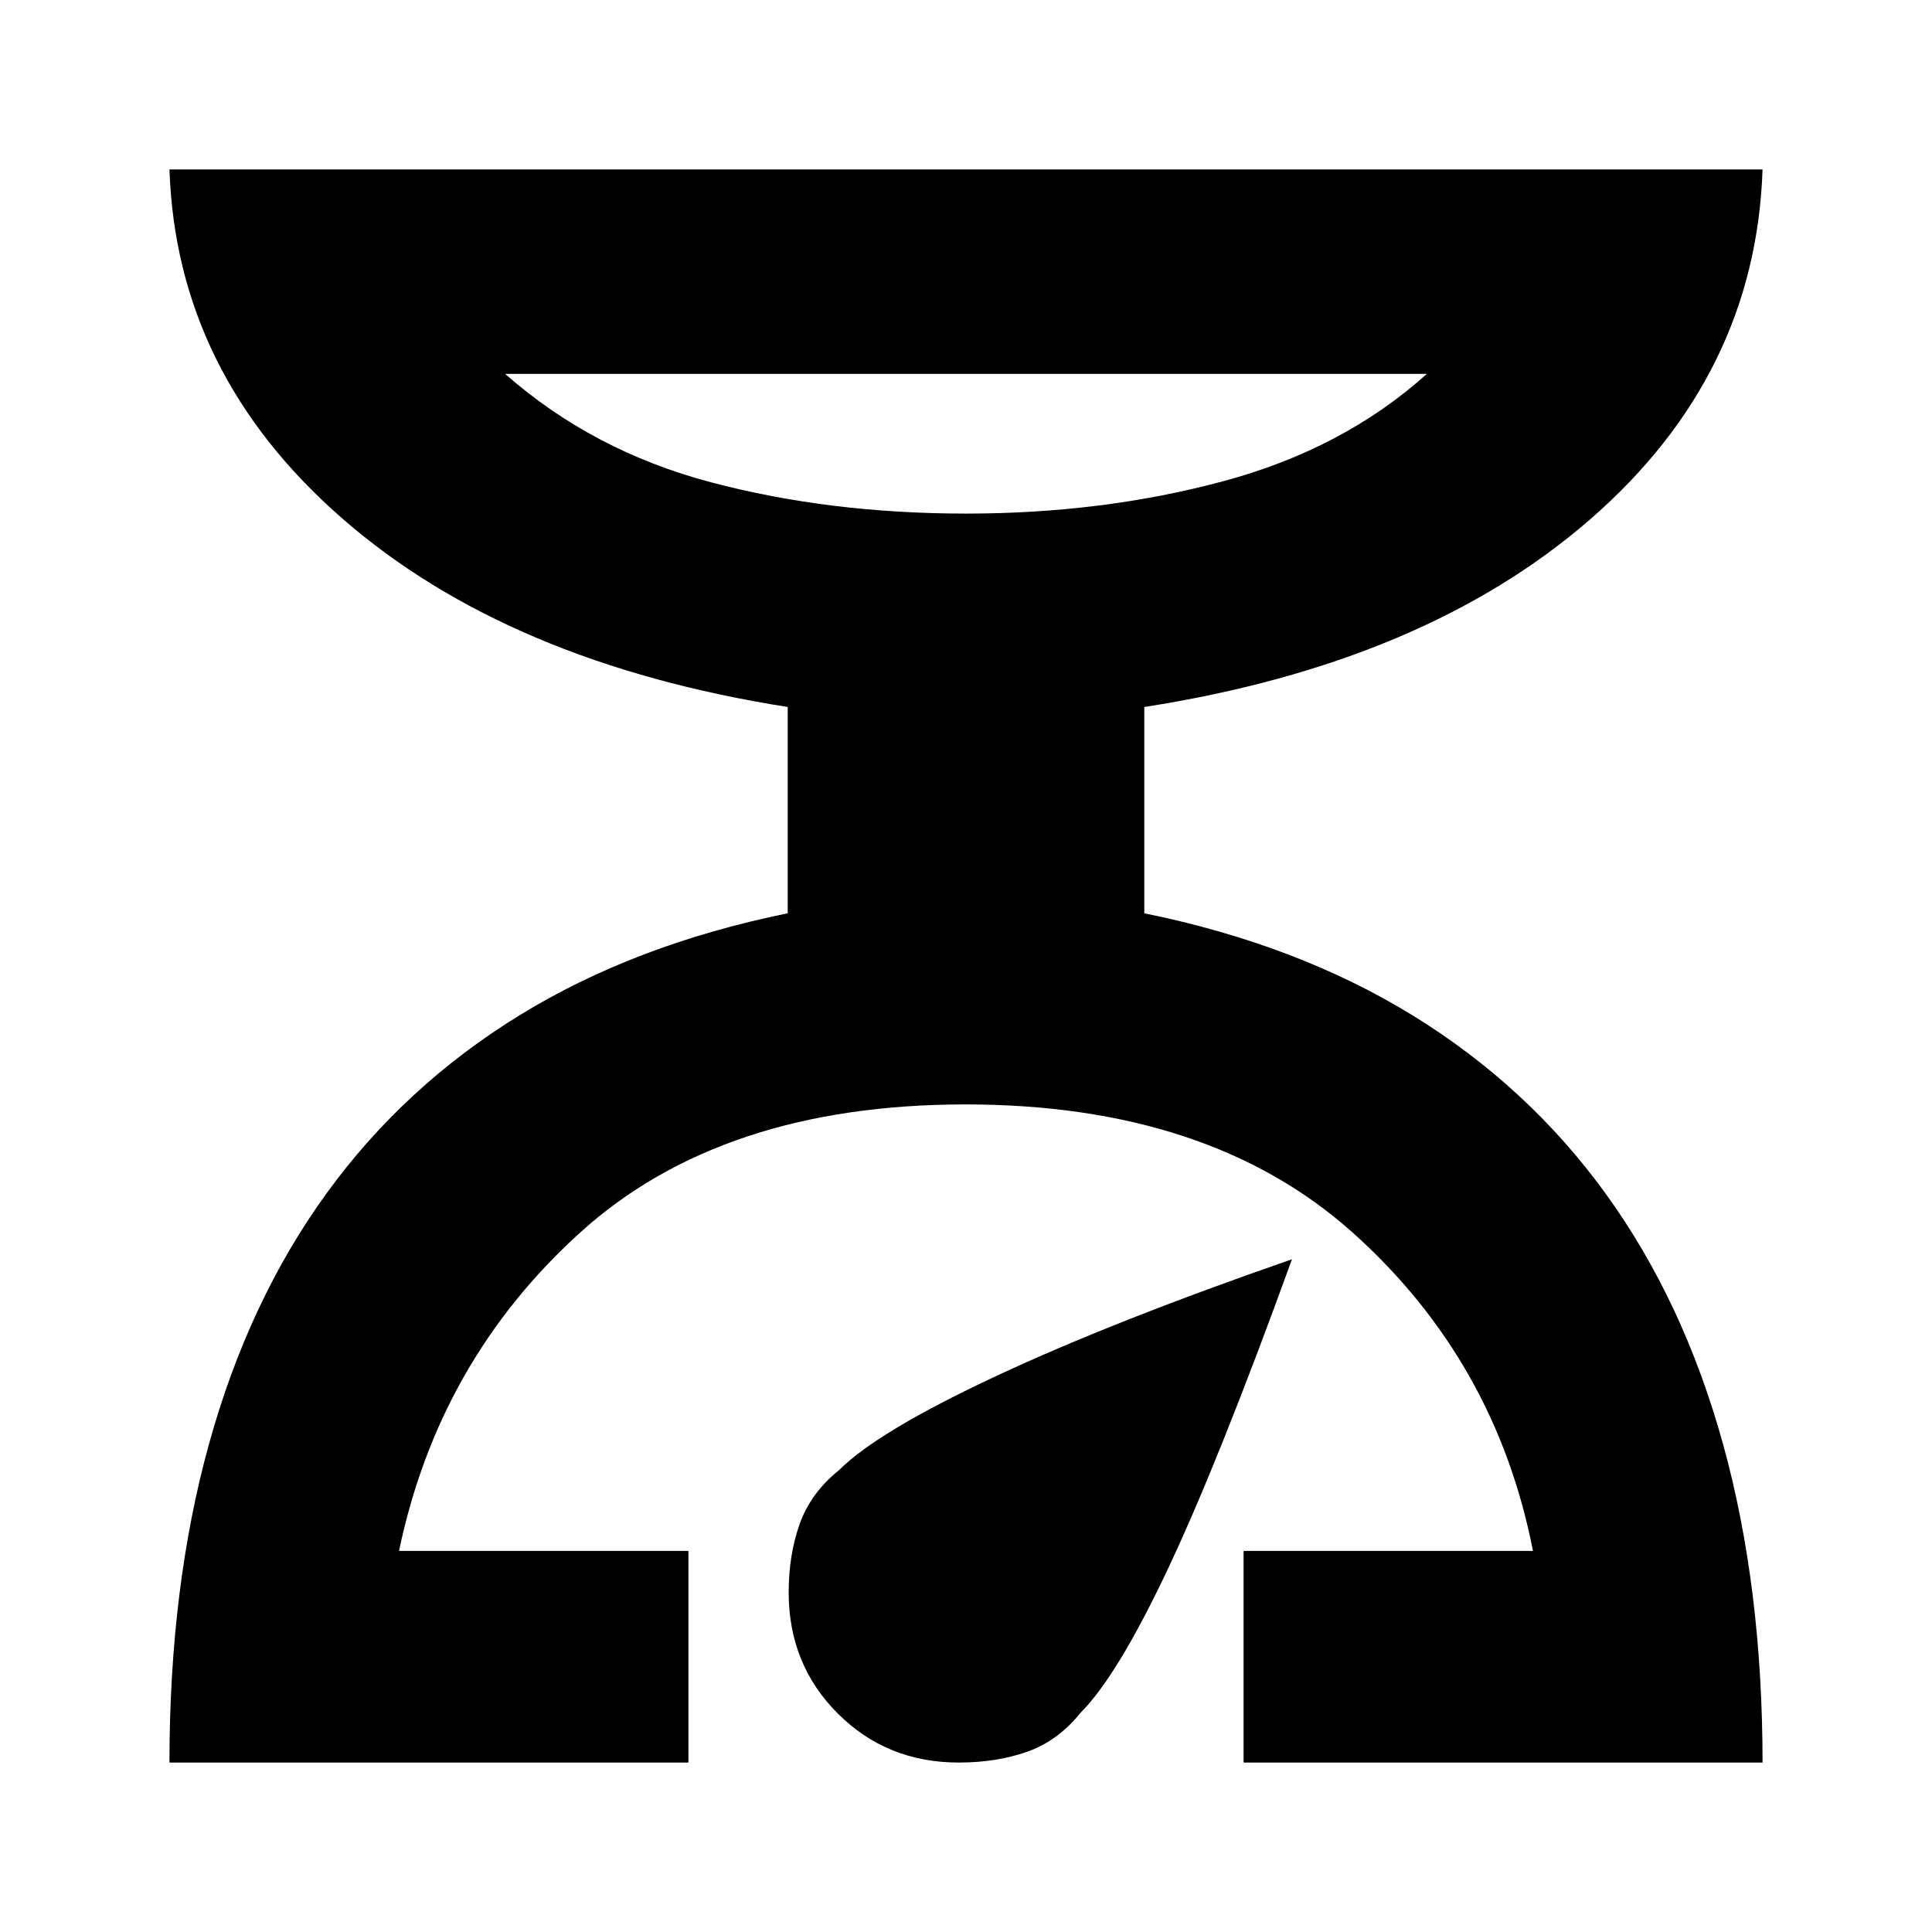 <svg xmlns="http://www.w3.org/2000/svg" height="20" viewBox="0 -960 960 960" width="20"><path d="M84.2-84.2q0-87.32 19.66-158.34 19.66-71.03 58.32-124.38 38.67-53.36 95.95-88.58t133.28-50.7v-102.5q-139.24-21.95-221.51-93.83-82.27-71.88-85.7-173.27h791.6q-3.43 102.39-85.7 173.89-82.27 71.5-221.51 93.21v102.5q76 15.48 133.28 50.7t95.95 88.58q38.66 53.35 58.32 124.38Q875.8-171.52 875.8-84.2H617.93v-105.17h143.79q-18.48-94.54-89.63-158.2-71.16-63.65-192.33-63.65-121.17 0-191.47 63.65-70.29 63.66-90.01 158.2h143.79V-84.2H84.2ZM480-704.8q68.02 0 127.78-16.07 59.76-16.06 101.22-53.35H251q43.46 38.29 102.22 53.85Q411.98-704.8 480-704.8Zm-3.59 620.6q-35.76 0-60.14-24.38-24.38-24.38-24.38-60.14 0-18.76 5.5-34.14 5.5-15.38 19.5-26.62 19.28-19.28 77.9-46.68 58.62-27.41 147.19-58.12-36.48 100.56-61.62 153.8-25.14 53.24-43.43 71.52-11.23 14-26.5 19.38-15.26 5.38-34.02 5.38ZM480-702.8Z"/></svg>